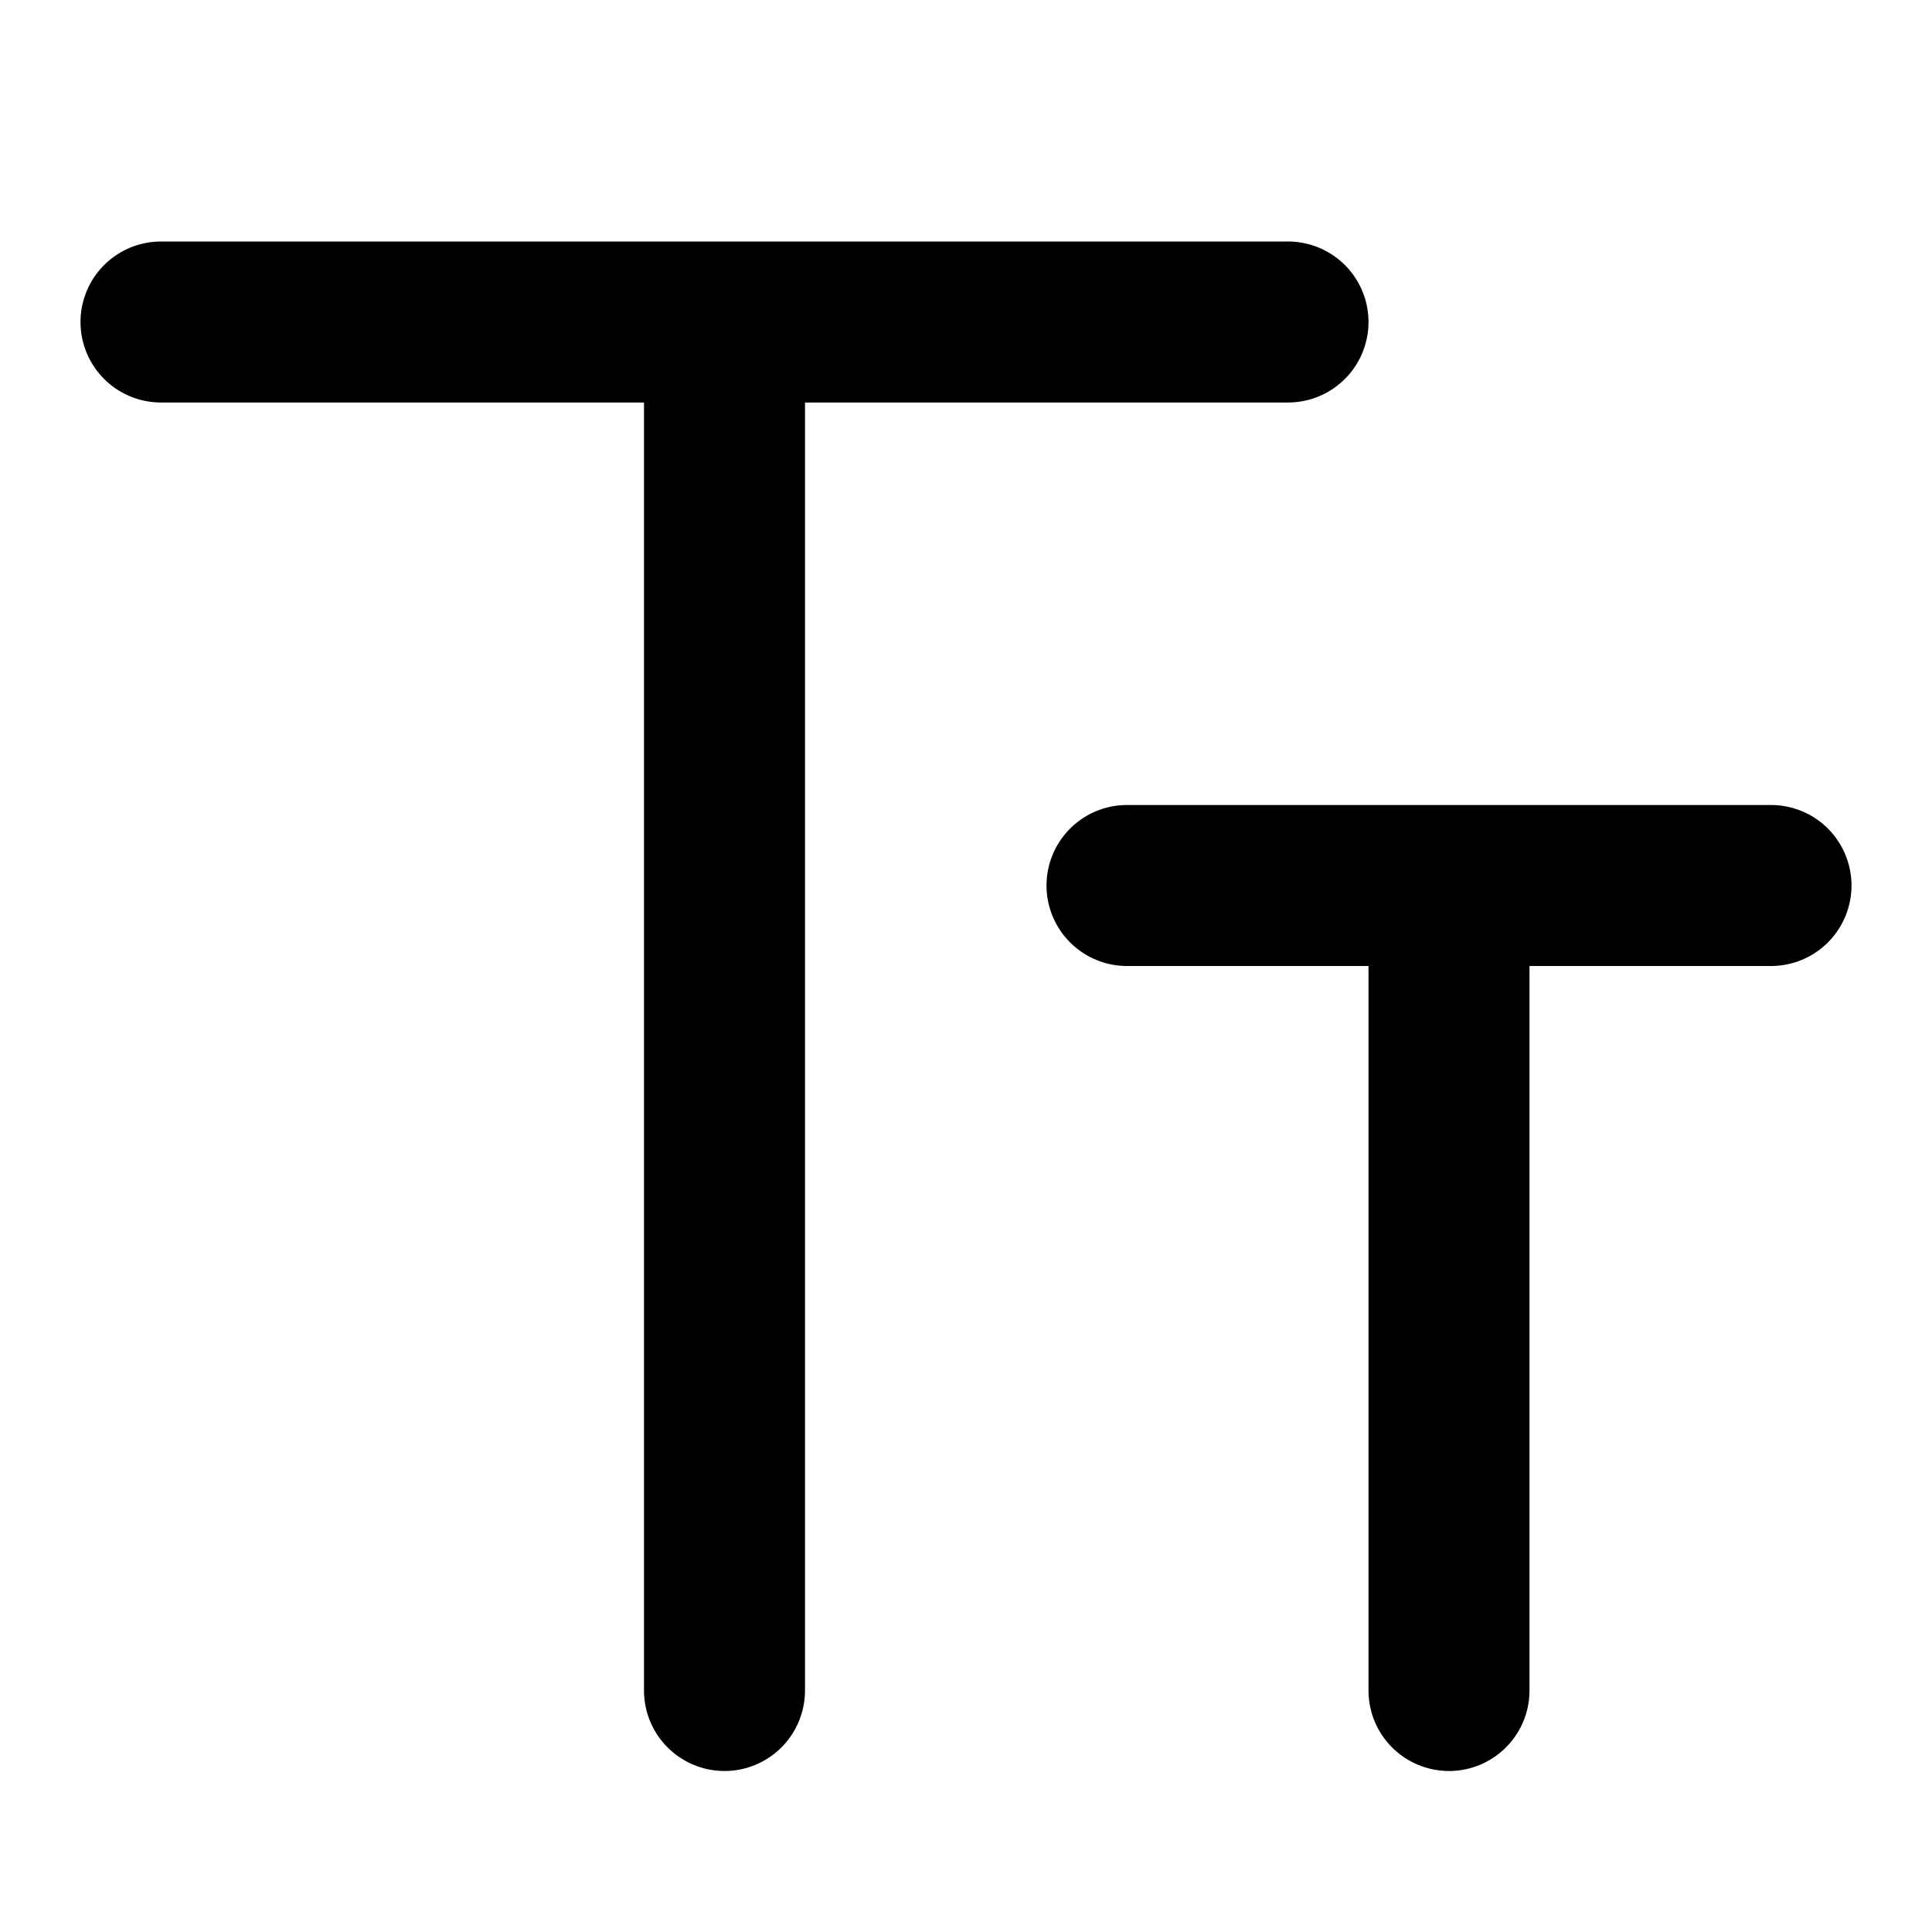 <svg xmlns="http://www.w3.org/2000/svg" width="24" height="24" fill="none"><path stroke="currentcolor" stroke-linecap="round" stroke-linejoin="round" stroke-width="2" d="M18 11v10m4-10h-8M9 5v16m7-17H2"/></svg>
